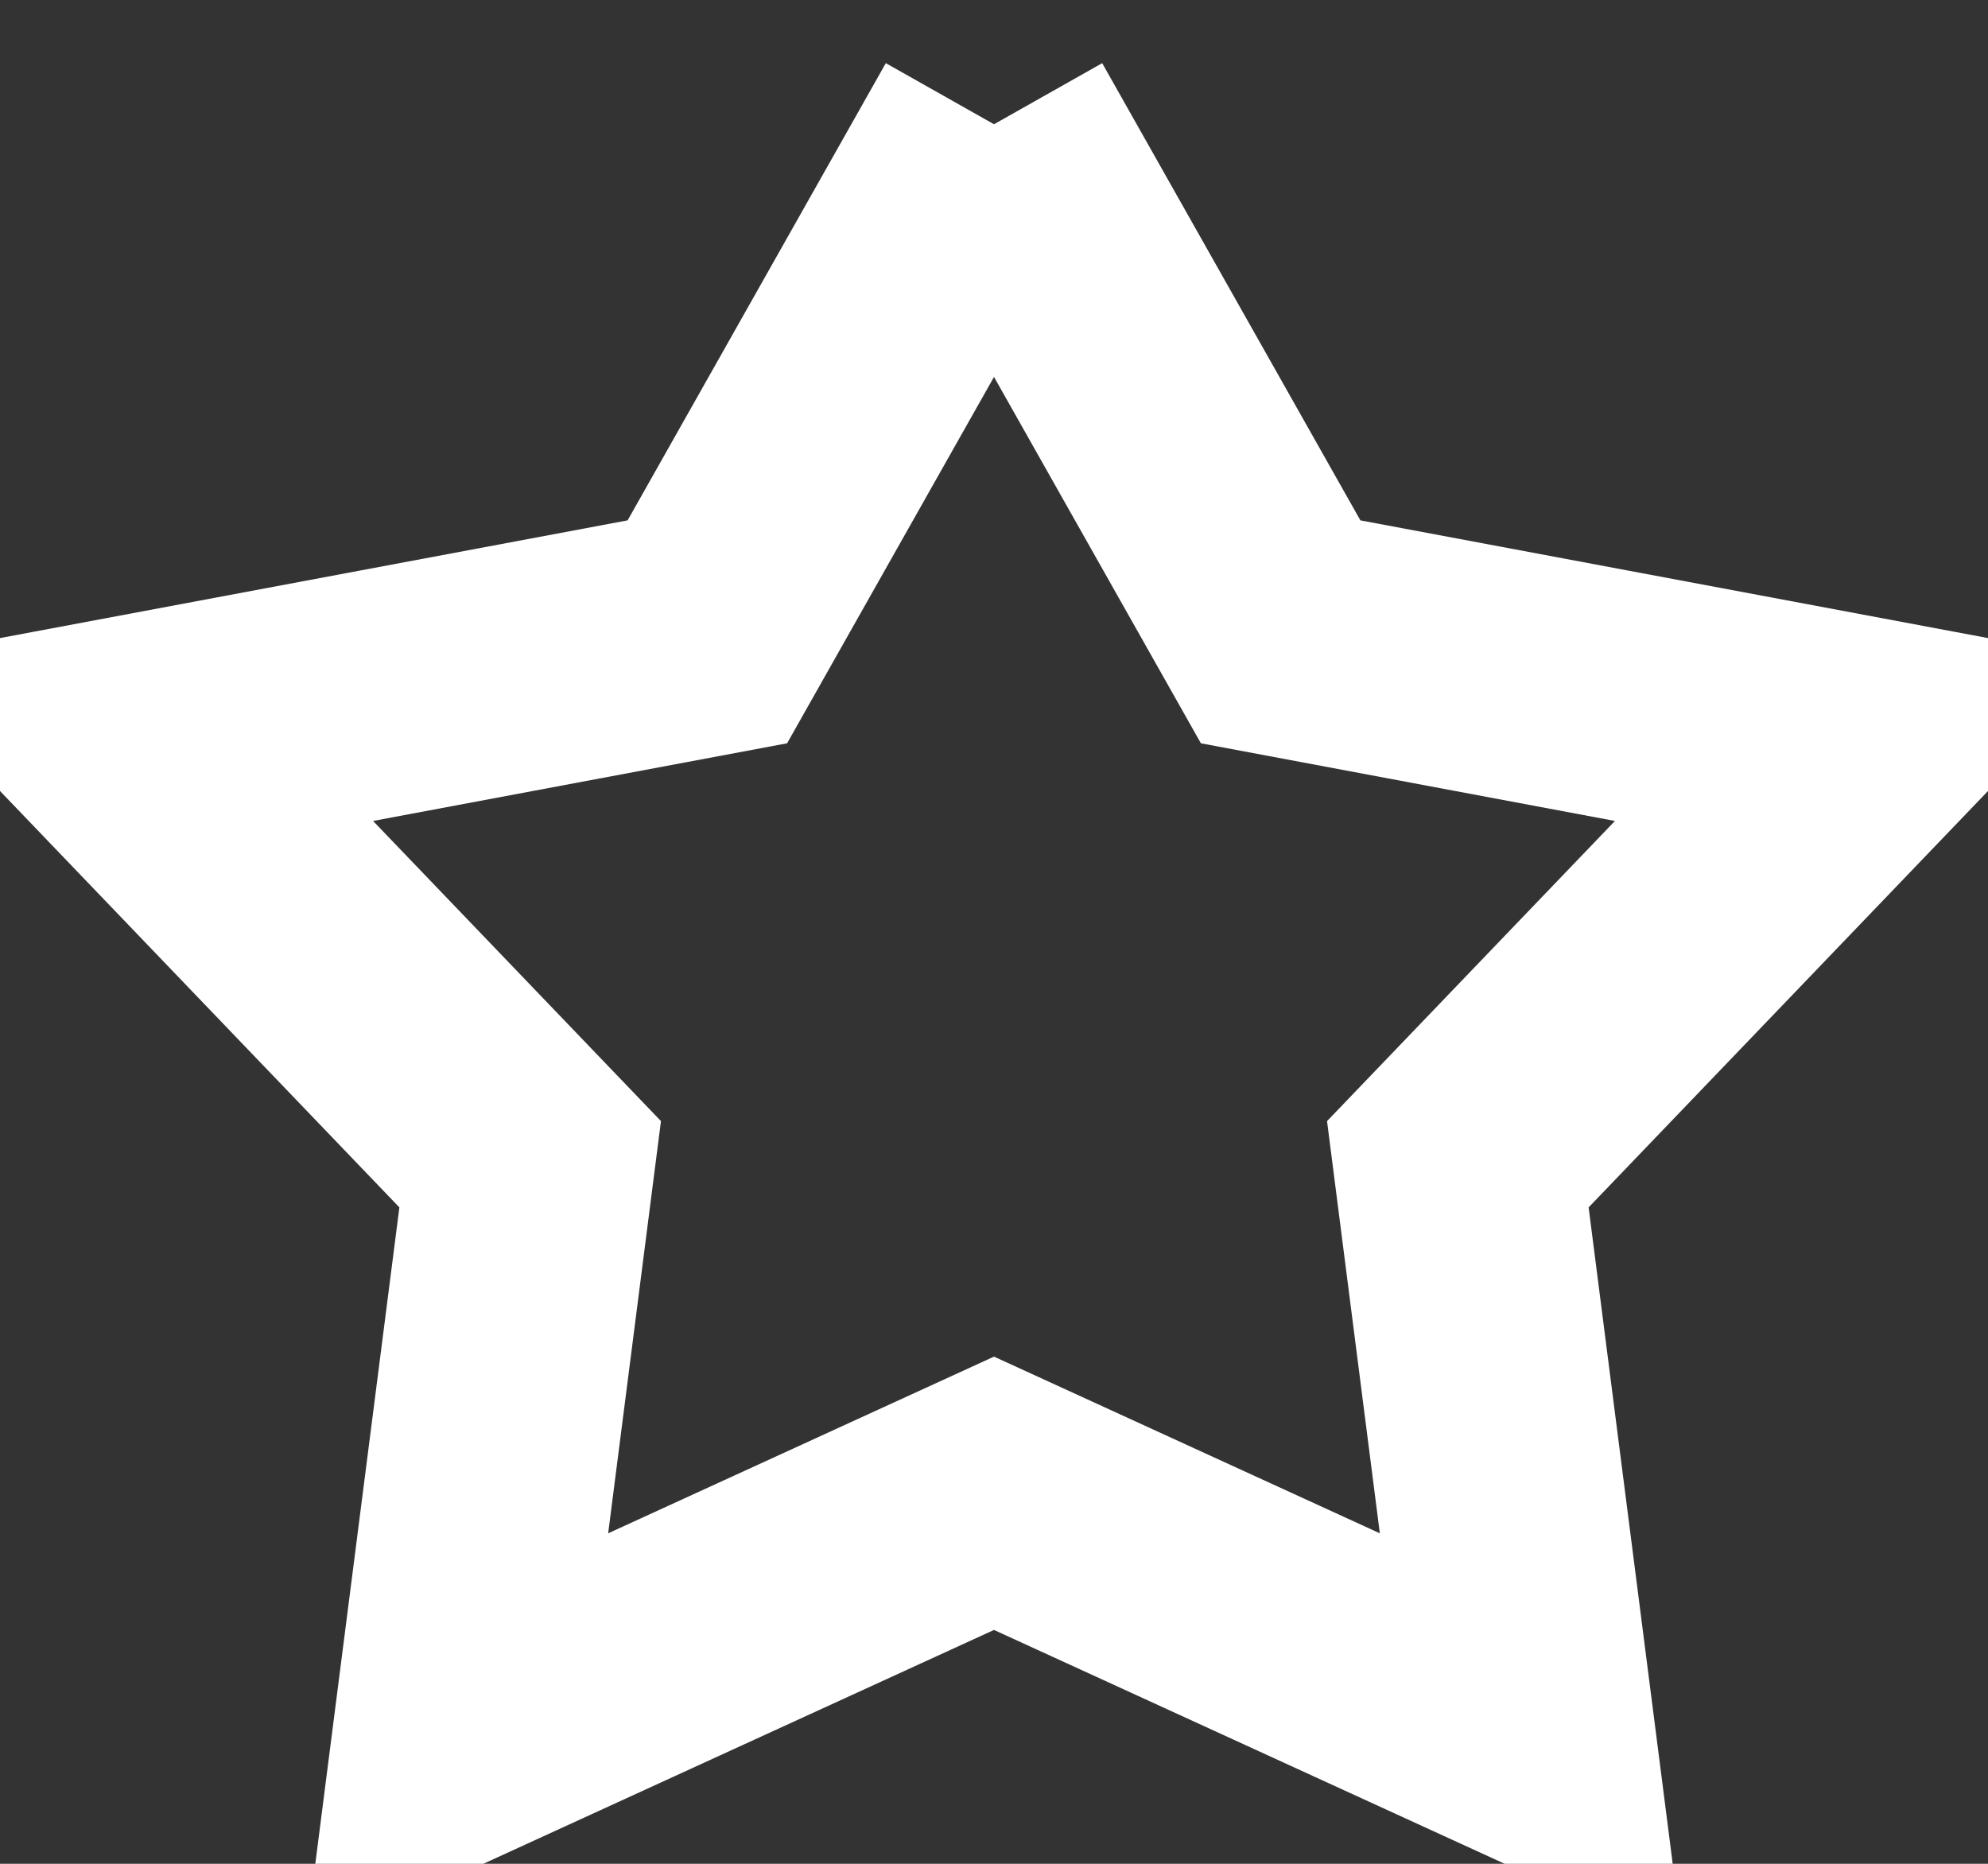<svg xmlns="http://www.w3.org/2000/svg" xmlns:xlink="http://www.w3.org/1999/xlink" preserveAspectRatio="xMidYMid" width="16" height="15" viewBox="0 0 16 15">
  <rect x="0" y="0" width="16" height="15" fill="#333333" stroke="none"/>
  <defs>
    <style>
      .cls-1 {
        stroke: #fff;
        stroke-width: 2px;
        fill: none;
        fill-rule: evenodd;
      }
    </style>
  </defs>
  <path d="M8.000,1.000 L10.307,5.085 L14.999,5.965 L11.733,9.370 L12.326,13.999 L8.000,12.018 L3.674,13.999 L4.267,9.370 L1.001,5.965 L5.693,5.085 L8.000,1.000 " class="cls-1"/>
</svg>
